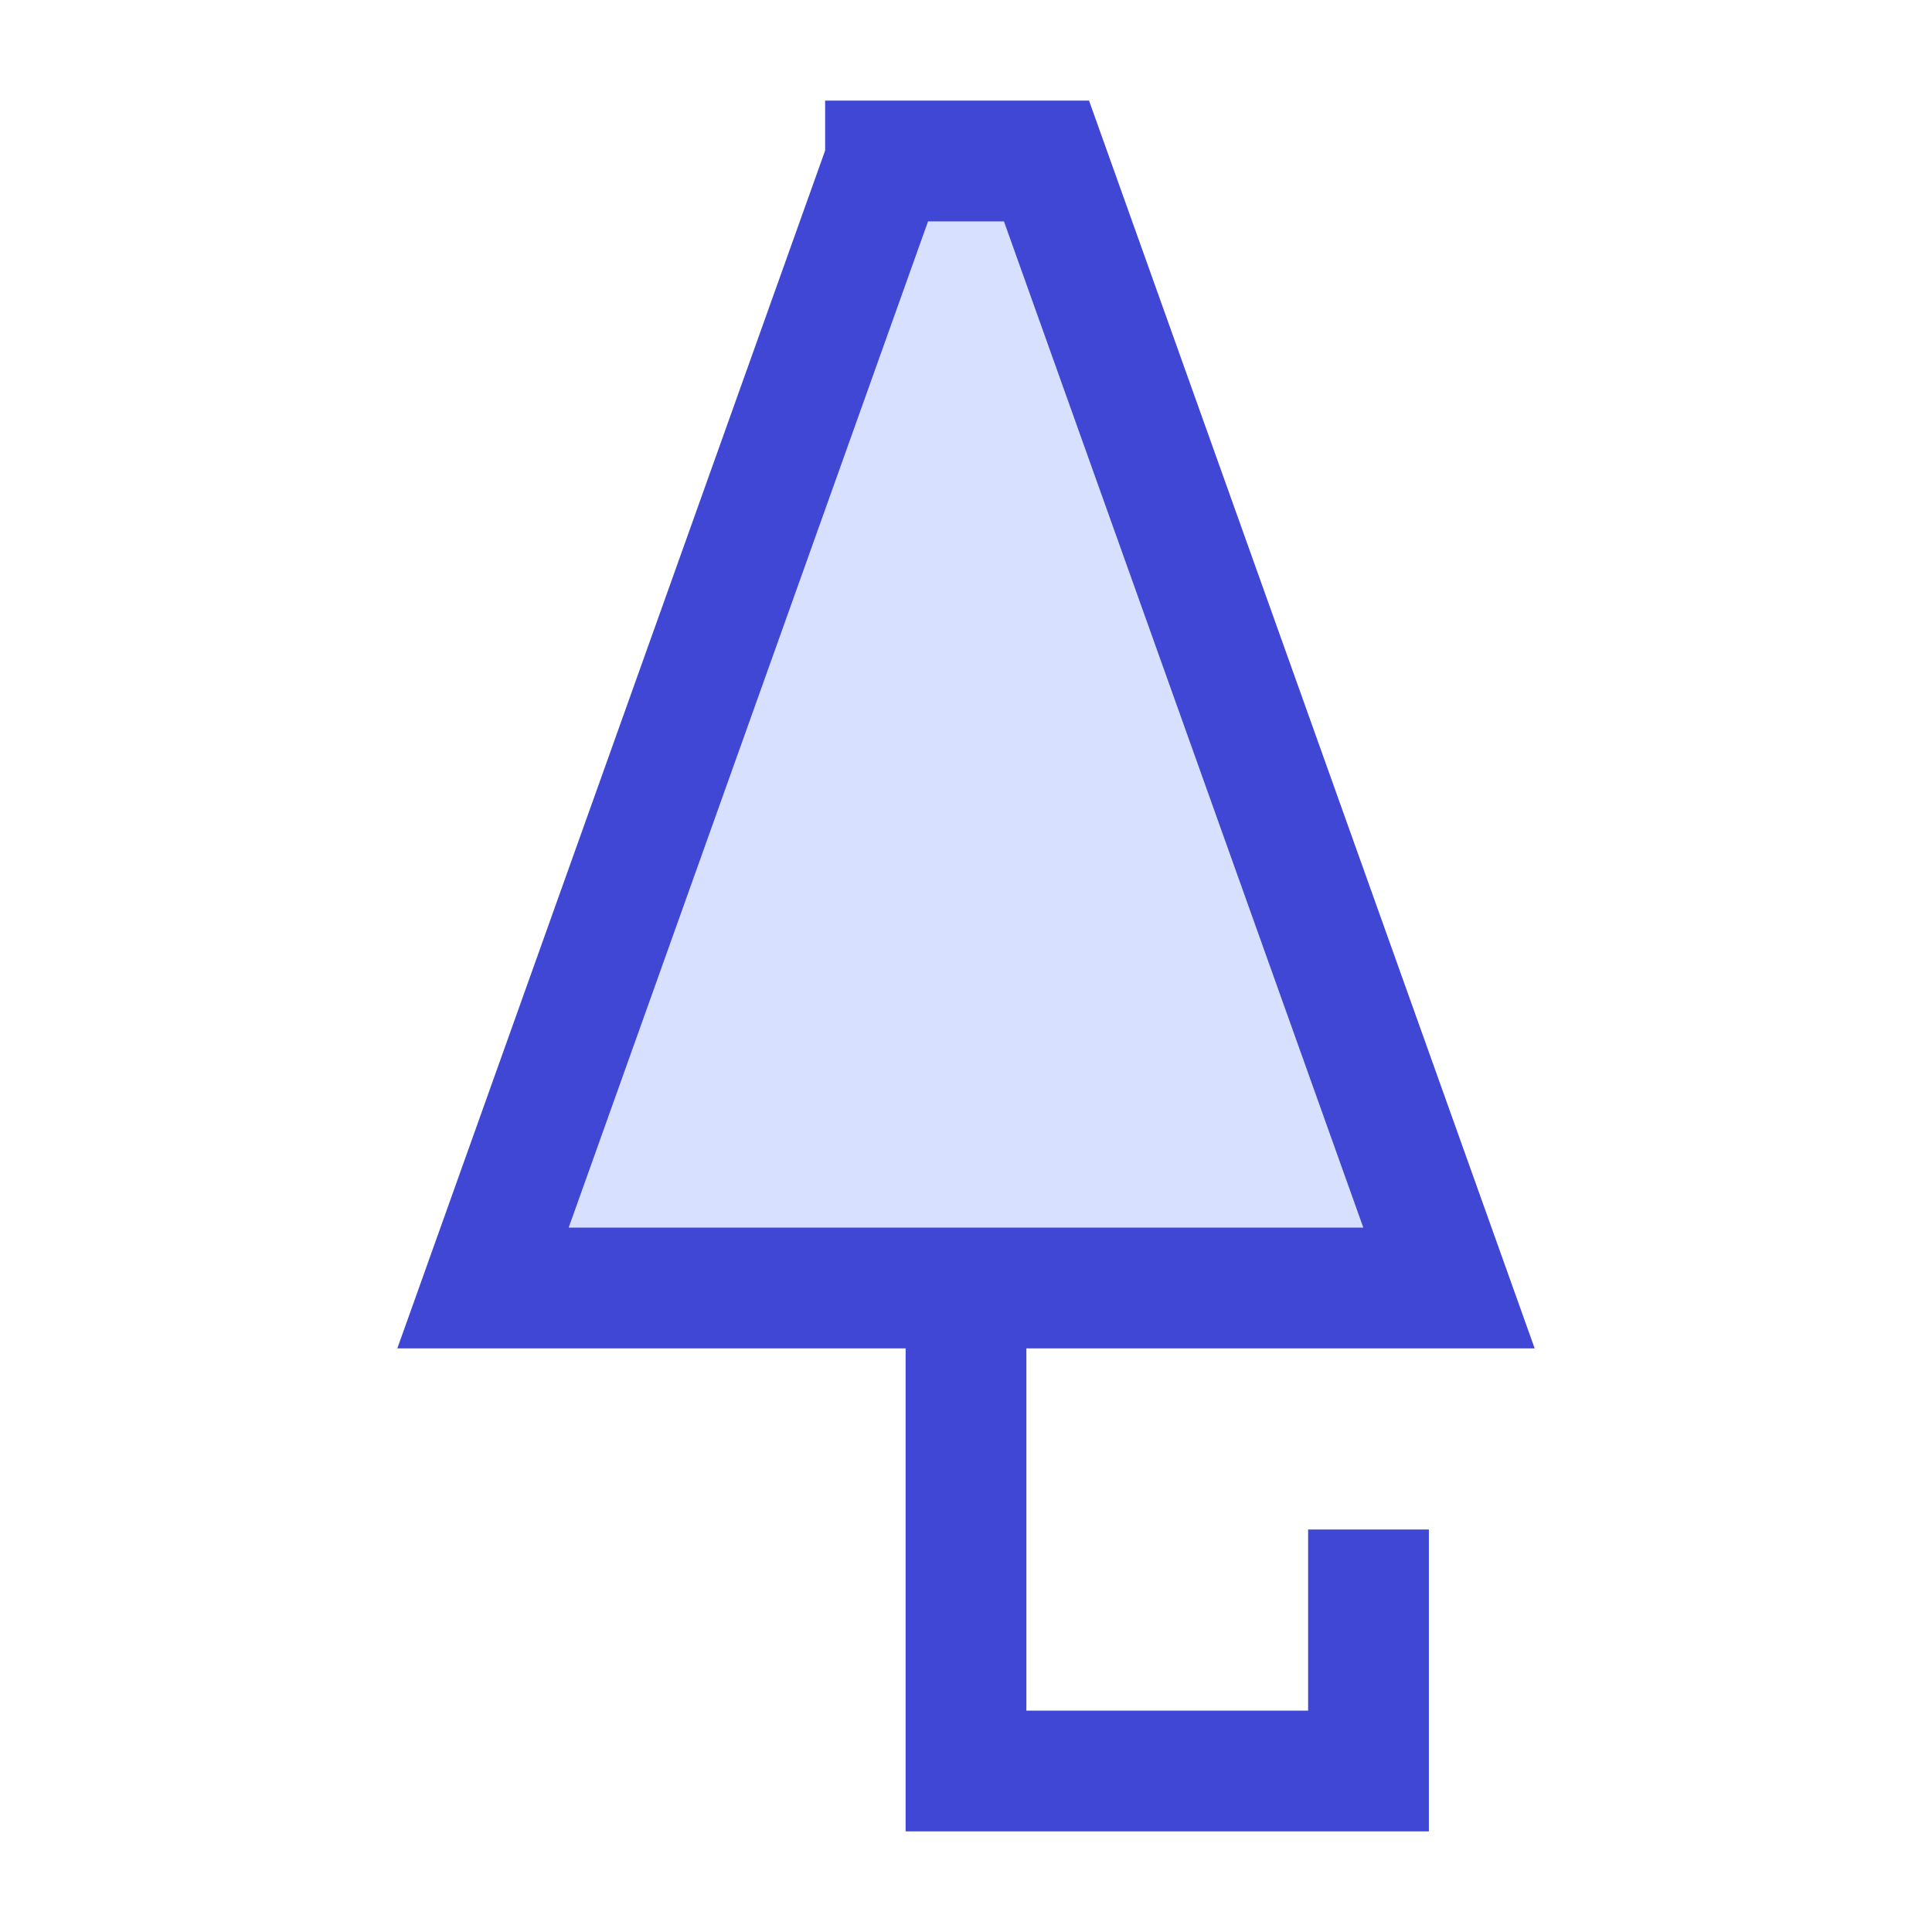 <svg xmlns="http://www.w3.org/2000/svg" fill="none" viewBox="0 0 24 24" id="Closed-Umbrella--Streamline-Sharp">
  <desc>
    Closed Umbrella Streamline Icon: https://streamlinehq.com
  </desc>
  <g id="closed-umbrella--storm-rain-umbrella-close-weather">
    <path id="Vector 2182" stroke="#4147d5" d="M12 16v6h5v-3" stroke-width="1.5"></path>
    <path id="Rectangle 733" fill="#d7e0ff" d="M11 2h2l5 14H6l5 -14Z" stroke-width="1.5"></path>
    <path id="Rectangle 734" stroke="#4147d5" d="M11 2h2l5 14H6l5 -14Z" stroke-width="1.5"></path>
  </g>
</svg>